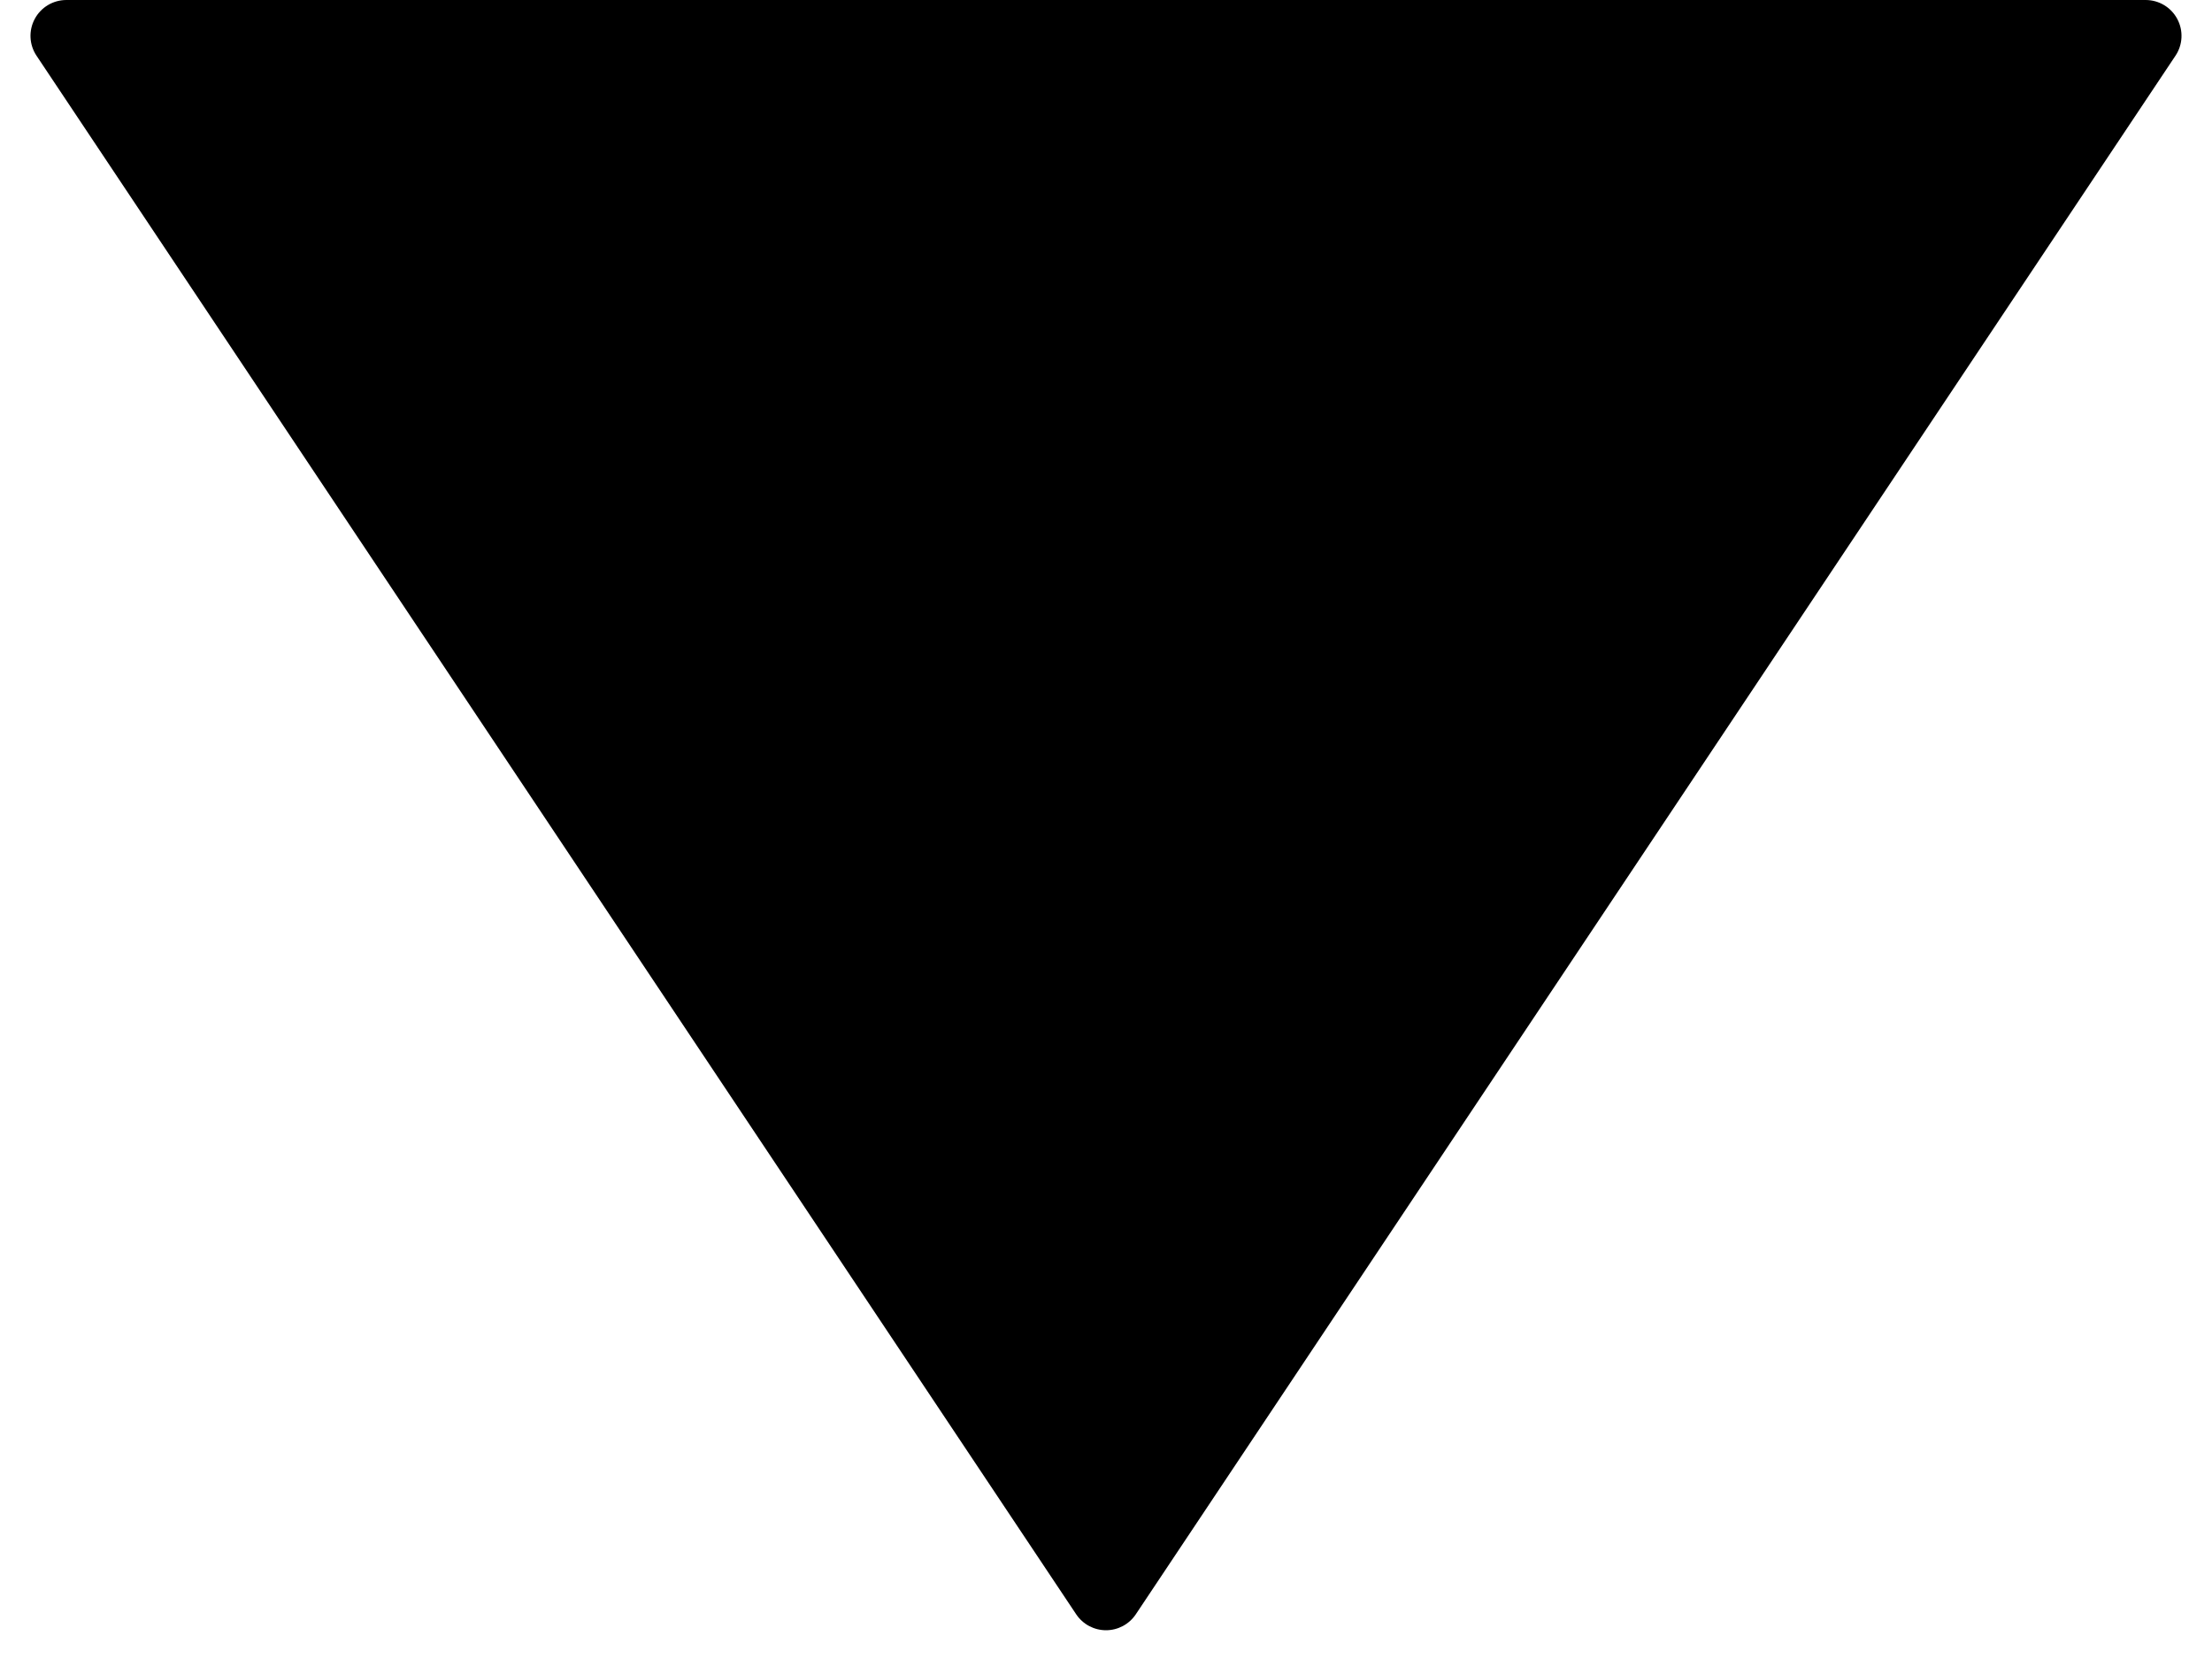 <?xml version="1.0" encoding="UTF-8" standalone="no"?><!DOCTYPE svg PUBLIC "-//W3C//DTD SVG 1.1//EN" "http://www.w3.org/Graphics/SVG/1.1/DTD/svg11.dtd"><svg width="100%" height="100%" viewBox="0 0 60 45" version="1.1" xmlns="http://www.w3.org/2000/svg" xmlns:xlink="http://www.w3.org/1999/xlink" xml:space="preserve" xmlns:serif="http://www.serif.com/" style="fill-rule:evenodd;clip-rule:evenodd;stroke-linejoin:round;stroke-miterlimit:2;"><path d="M30.809,43.787c-0.18,0.27 -0.484,0.433 -0.809,0.433c-0.325,-0 -0.629,-0.163 -0.809,-0.433c-4.205,-6.304 -23.547,-35.299 -28.2,-42.275c-0.2,-0.298 -0.218,-0.682 -0.049,-0.998c0.169,-0.317 0.499,-0.514 0.858,-0.514c8.869,0 47.531,0 56.4,0c0.359,0 0.689,0.197 0.858,0.514c0.169,0.316 0.151,0.7 -0.049,0.998c-4.653,6.976 -23.995,35.971 -28.2,42.275Z"/></svg>